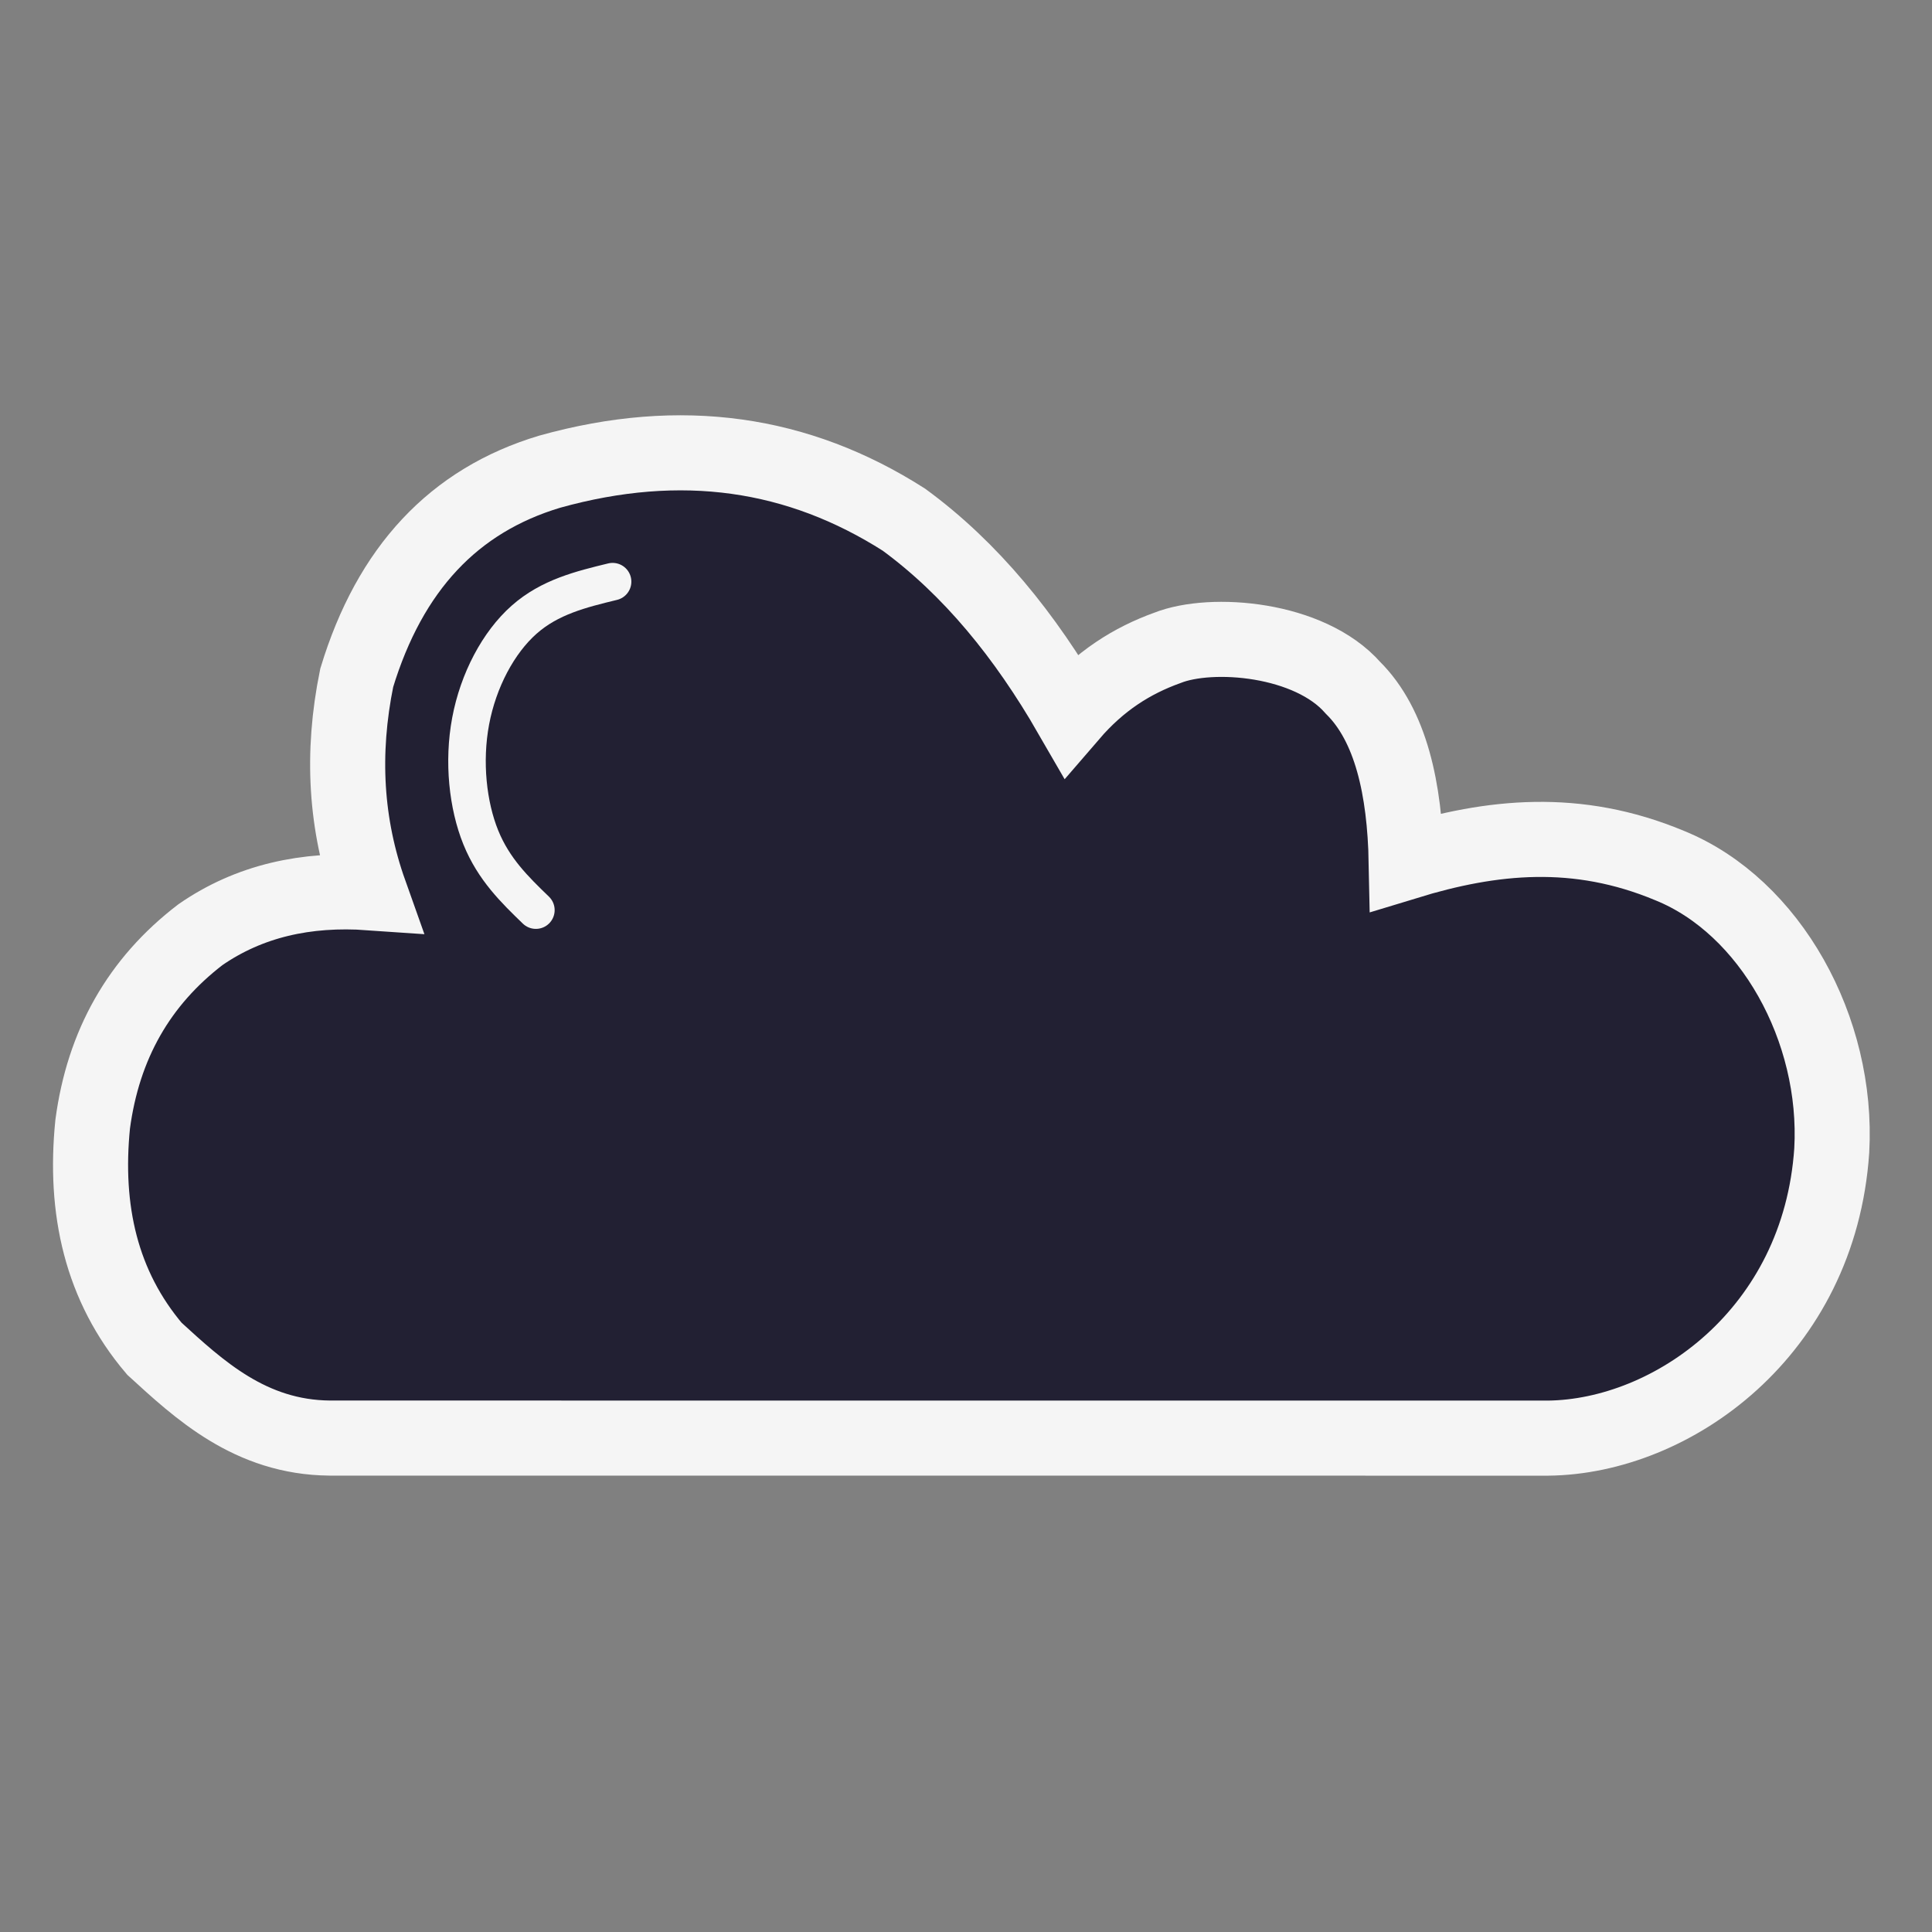 <svg width="64" height="64" viewBox="0 0 64 64" fill="none" xmlns="http://www.w3.org/2000/svg">
<rect x="0" y="0" width="64" height="64" fill="#808080" stroke="none"/>
<path fill-rule="evenodd" clip-rule="evenodd" d="M10.925 47.638L51.282 47.64C55.384 47.596 60.272 44.147 60.679 38.112C60.904 34.096 58.643 30.024 55.309 28.673C52.237 27.39 49.421 27.688 46.583 28.555C46.535 26.128 46.072 24.025 44.819 22.784C43.378 21.141 40.139 20.881 38.673 21.461C37.498 21.884 36.437 22.55 35.469 23.674C33.958 21.055 32.161 18.839 29.942 17.214C26.448 14.987 22.575 14.407 18.21 15.625C15.031 16.578 12.915 18.841 11.817 22.454C11.302 24.976 11.452 27.327 12.251 29.573C10.141 29.425 8.256 29.843 6.637 30.964C4.607 32.52 3.422 34.603 3.07 37.239C2.784 40.077 3.353 42.605 5.116 44.68C6.588 46.024 8.286 47.617 10.925 47.638V47.638Z" fill="#222033" stroke="#F5F5F5" stroke-width="2.487" stroke-miterlimit="22.926"/>
<path fill-rule="evenodd" clip-rule="evenodd" d="M20.293 19.268C19.253 19.521 18.213 19.774 17.361 20.529C16.509 21.283 15.844 22.538 15.591 23.887C15.338 25.236 15.497 26.678 15.926 27.738C16.355 28.797 17.053 29.473 17.752 30.149" fill="#222033"/>
<path d="M20.293 19.268C19.253 19.521 18.213 19.774 17.361 20.529C16.509 21.283 15.844 22.538 15.591 23.887C15.338 25.236 15.497 26.678 15.926 27.738C16.355 28.797 17.053 29.473 17.752 30.149" stroke="#F5F5F5" stroke-width="1.243" stroke-miterlimit="22.926" stroke-linecap="round"/>
</svg>
